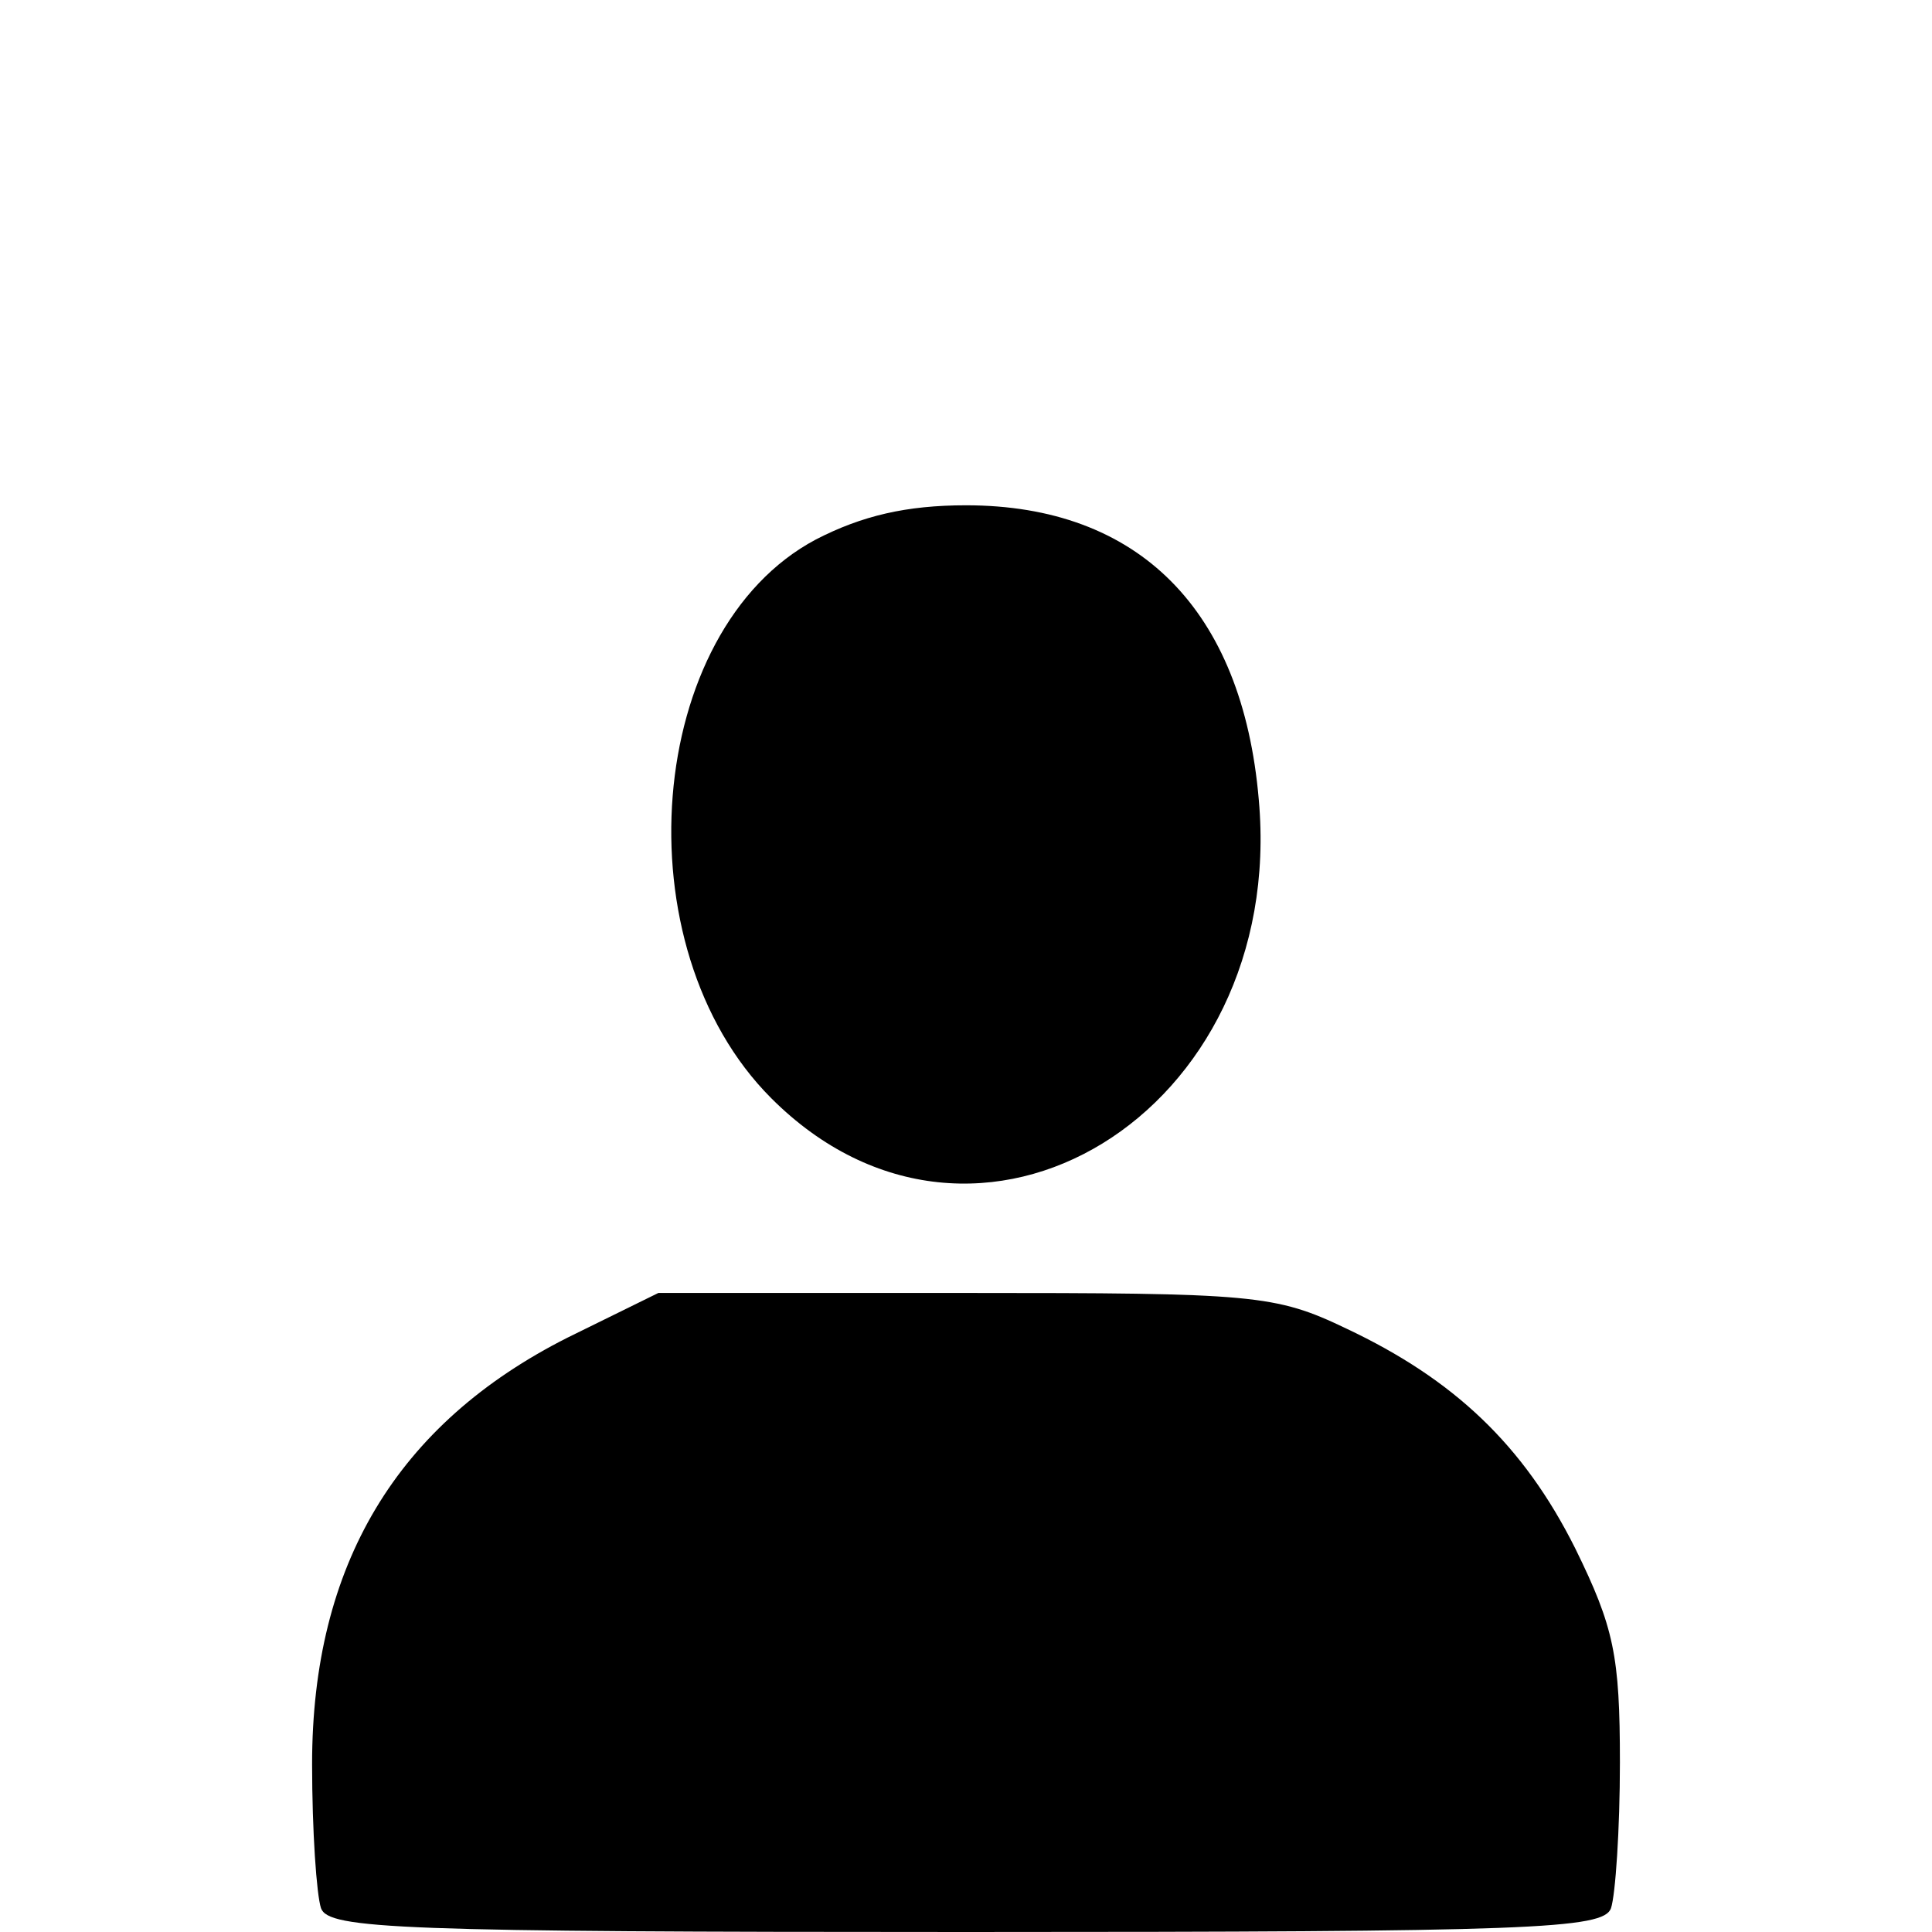 <?xml version="1.0" standalone="no"?>
<!DOCTYPE svg PUBLIC "-//W3C//DTD SVG 20010904//EN"
 "http://www.w3.org/TR/2001/REC-SVG-20010904/DTD/svg10.dtd">
<svg version="1.0" xmlns="http://www.w3.org/2000/svg"
 width="130pt" height="130pt" viewBox="0 0 130 130"
 preserveAspectRatio="xMidYMid meet">
<g transform="translate(0,130) scale(0.1,-0.1)"
fill="#000000" stroke="none">
<path d="M549 937 c-115 -61 -132 -274 -30 -376 138 -138 347 -10 328 201 -11
128 -81 198 -197 198 -40 0 -70 -7 -101 -23z"/>
<path d="M382 400 c-115 -58 -172 -153 -172 -287 0 -45 3 -88 6 -97 5 -14 53
-16 434 -16 381 0 429 2 434 16 3 9 6 53 6 98 0 72 -4 91 -30 144 -35 70 -82
114 -154 148 -48 23 -62 24 -257 24 l-206 0 -61 -30z"/>
</g>
</svg>
